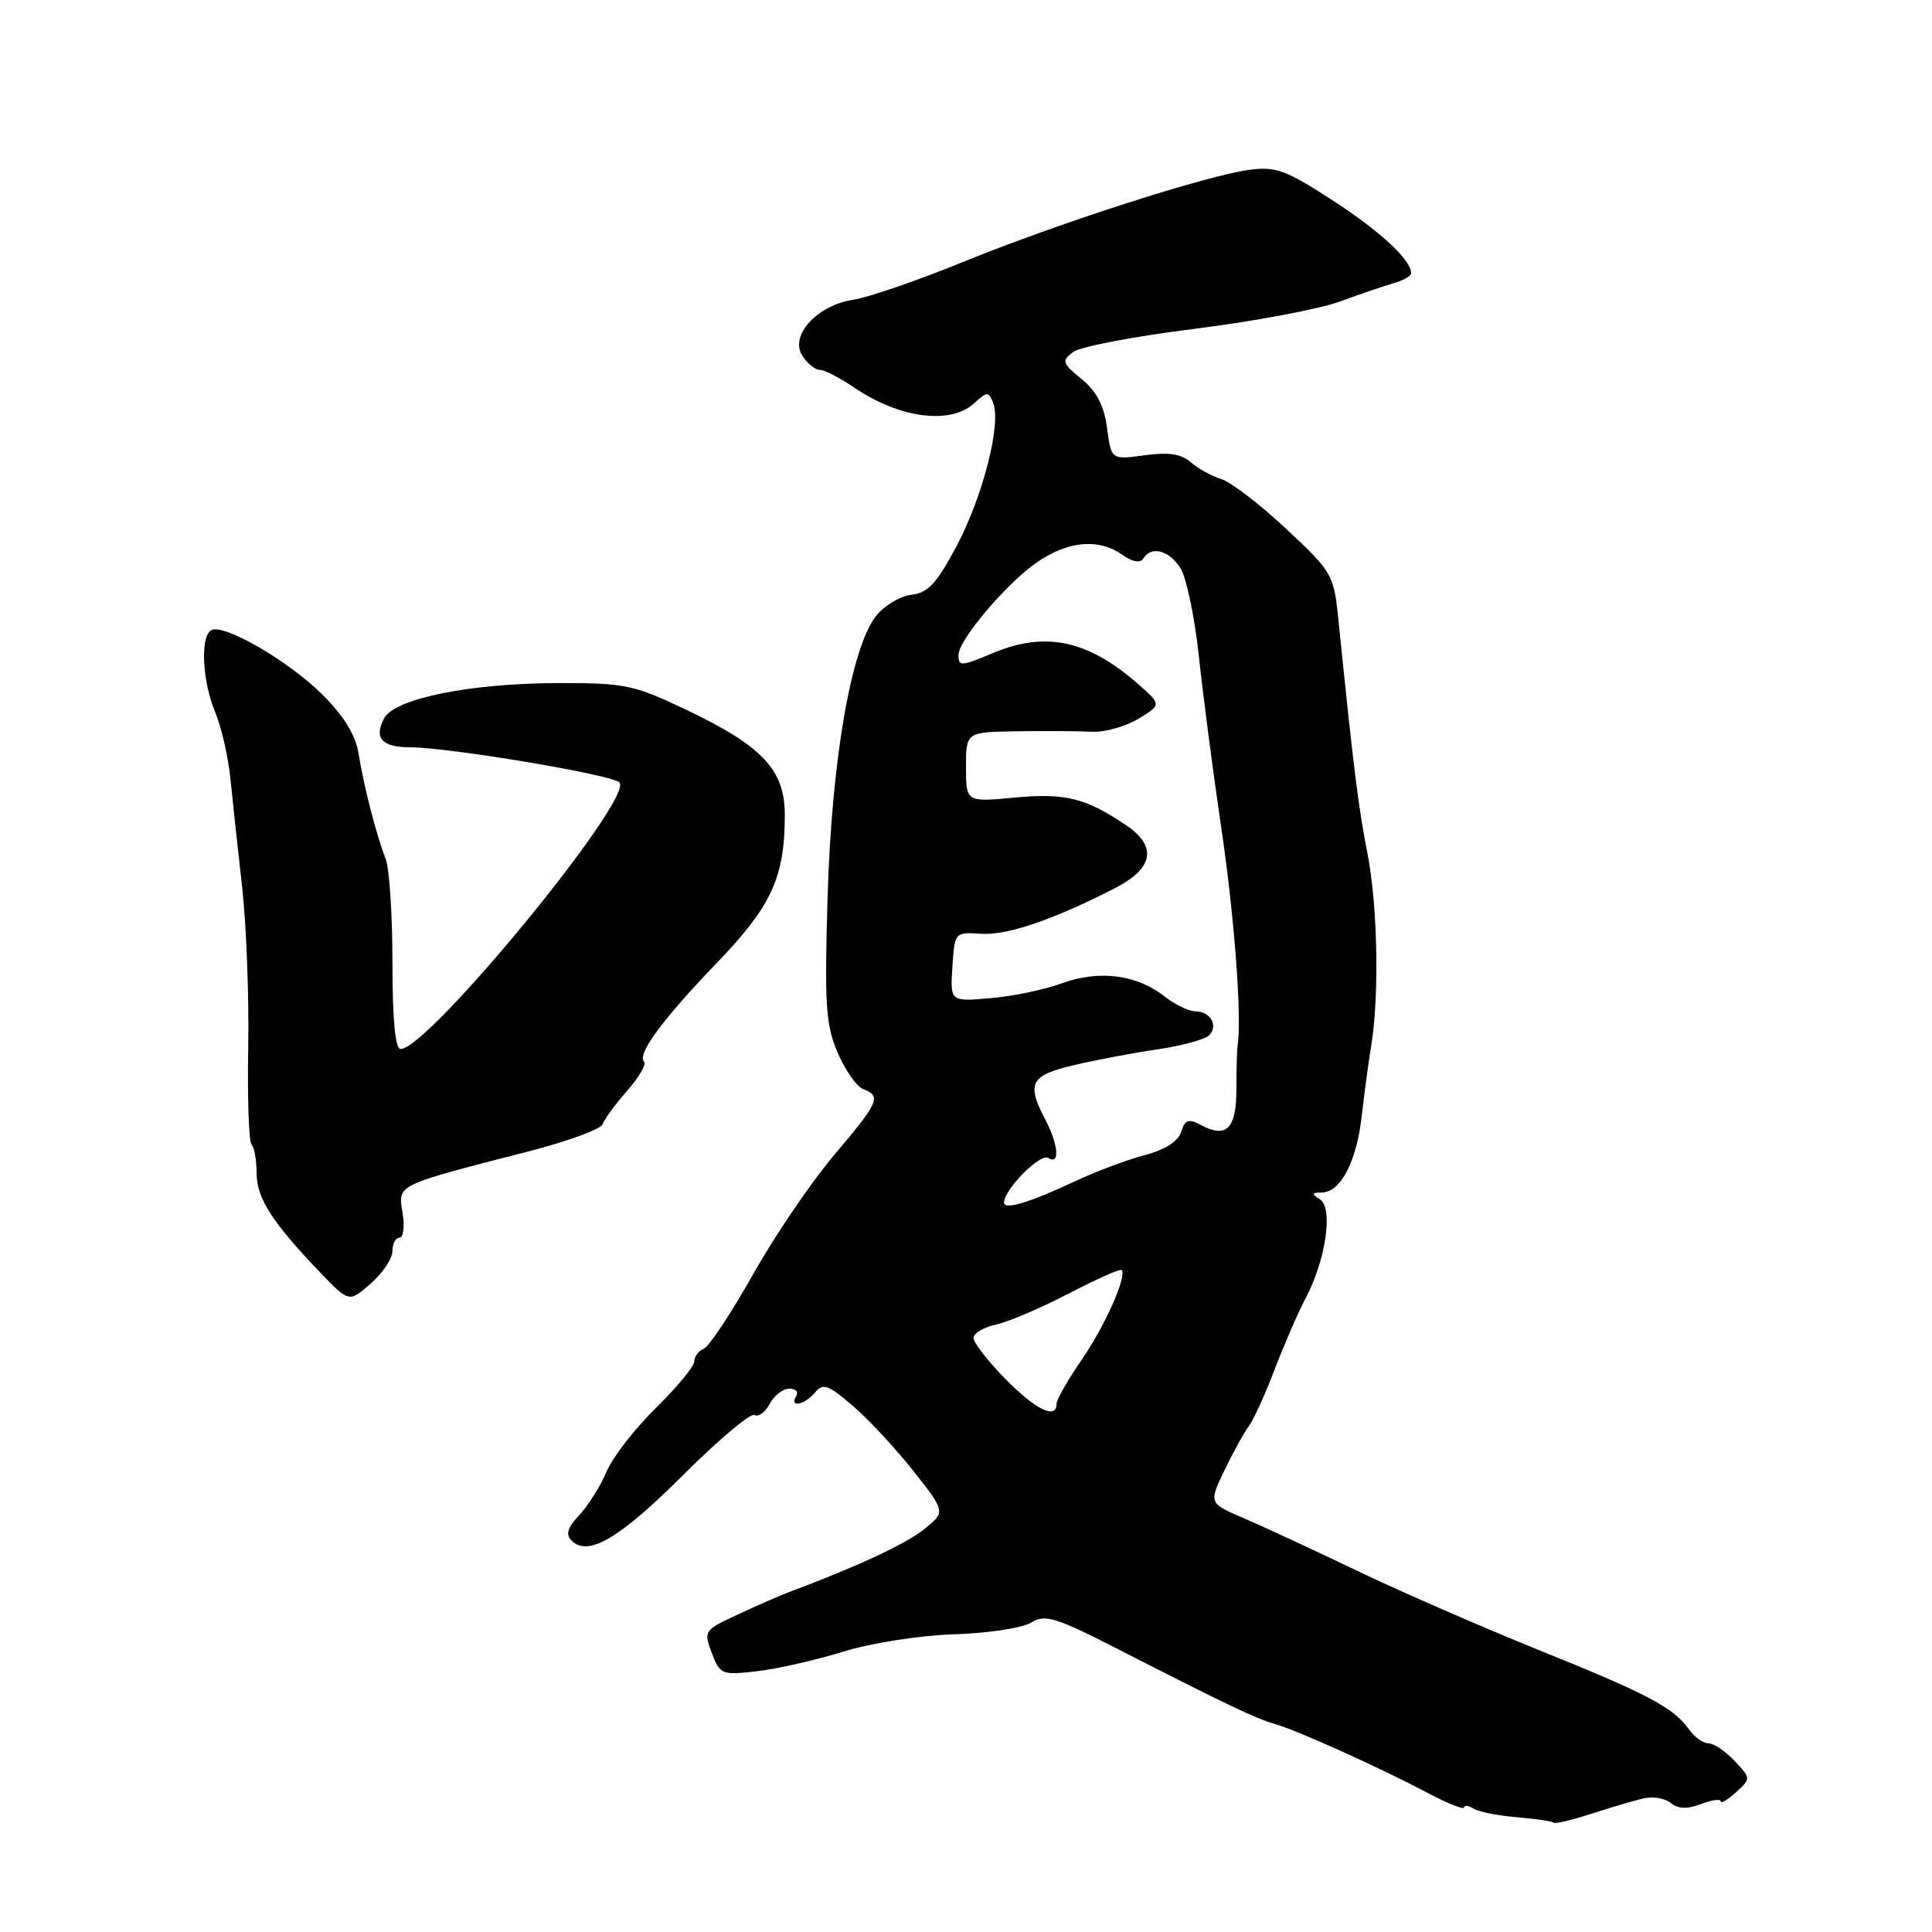 <?xml version="1.0" encoding="UTF-8" standalone="no"?>
<!DOCTYPE svg PUBLIC "-//W3C//DTD SVG 1.1//EN" "http://www.w3.org/Graphics/SVG/1.1/DTD/svg11.dtd" >
<svg xmlns="http://www.w3.org/2000/svg" xmlns:xlink="http://www.w3.org/1999/xlink" version="1.1" viewBox="0 0 256 256">
 <g >
 <path fill="currentColor"
d=" M 217.76 238.30 C 219.00 238.00 220.63 238.28 221.38 238.90 C 222.34 239.70 223.54 239.74 225.38 239.05 C 226.82 238.50 228.00 238.33 228.00 238.68 C 228.00 239.03 228.91 238.49 230.02 237.49 C 232.03 235.66 232.03 235.66 229.84 233.33 C 228.64 232.05 227.08 231.00 226.38 231.00 C 225.68 231.00 224.53 230.18 223.81 229.17 C 221.72 226.24 218.35 224.46 203.85 218.62 C 196.35 215.59 185.55 210.88 179.85 208.15 C 174.16 205.42 167.40 202.28 164.83 201.18 C 160.16 199.18 160.16 199.18 162.24 194.84 C 163.39 192.45 164.84 189.82 165.46 189.00 C 166.08 188.18 167.62 184.80 168.88 181.50 C 170.14 178.20 172.01 173.90 173.04 171.94 C 175.70 166.88 176.68 160.04 174.89 158.91 C 173.76 158.19 173.80 158.03 175.13 158.02 C 177.63 157.99 179.74 153.96 180.43 147.93 C 180.77 144.94 181.34 140.70 181.70 138.50 C 182.78 131.87 182.54 119.90 181.18 113.00 C 180.01 107.12 179.32 101.55 177.36 82.24 C 176.74 76.11 176.58 75.84 170.42 70.07 C 166.95 66.82 163.07 63.85 161.80 63.47 C 160.54 63.08 158.72 62.08 157.77 61.24 C 156.51 60.14 154.83 59.89 151.65 60.33 C 147.25 60.93 147.25 60.93 146.69 56.72 C 146.29 53.74 145.31 51.84 143.31 50.22 C 140.74 48.12 140.64 47.82 142.20 46.64 C 143.13 45.94 150.33 44.56 158.20 43.58 C 166.06 42.60 174.75 40.97 177.50 39.97 C 180.25 38.96 183.51 37.85 184.75 37.50 C 185.99 37.15 186.99 36.56 186.98 36.18 C 186.92 34.37 182.85 30.61 176.50 26.50 C 170.35 22.51 169.02 22.03 165.50 22.51 C 159.69 23.31 140.21 29.58 127.56 34.73 C 121.54 37.18 115.01 39.43 113.06 39.72 C 108.29 40.44 104.63 44.43 106.29 47.10 C 106.95 48.14 107.99 49.00 108.60 49.00 C 109.22 49.00 111.28 50.06 113.18 51.35 C 119.17 55.42 125.89 56.31 129.04 53.47 C 130.83 51.84 131.00 51.84 131.61 53.42 C 132.68 56.22 130.24 65.75 126.77 72.32 C 124.13 77.31 122.97 78.56 120.77 78.81 C 119.27 78.99 117.17 80.24 116.09 81.61 C 112.77 85.83 110.19 100.80 109.66 118.88 C 109.24 133.16 109.41 135.79 110.99 139.48 C 111.99 141.81 113.52 143.99 114.40 144.32 C 116.82 145.25 116.46 146.05 110.53 153.05 C 107.52 156.60 102.68 163.71 99.78 168.86 C 96.88 174.01 93.94 178.45 93.25 178.72 C 92.56 178.99 92.00 179.75 92.00 180.39 C 92.00 181.04 89.72 183.81 86.93 186.54 C 84.14 189.27 81.19 193.07 80.38 194.99 C 79.57 196.90 77.94 199.50 76.77 200.75 C 75.19 202.42 74.92 203.32 75.74 204.14 C 77.92 206.32 82.09 203.86 90.53 195.44 C 95.22 190.76 99.48 187.18 99.98 187.49 C 100.49 187.80 101.39 187.14 101.99 186.03 C 102.58 184.91 103.76 184.00 104.59 184.00 C 105.43 184.00 105.84 184.45 105.50 185.00 C 104.53 186.57 106.62 186.17 107.99 184.52 C 109.05 183.23 109.73 183.47 112.99 186.27 C 115.06 188.04 118.68 191.94 121.04 194.92 C 125.31 200.34 125.31 200.34 122.41 202.66 C 119.95 204.62 113.50 207.62 104.50 210.98 C 103.40 211.39 100.41 212.70 97.85 213.89 C 93.29 216.00 93.21 216.11 94.32 219.03 C 95.40 221.89 95.63 221.98 100.28 221.45 C 102.94 221.15 108.10 219.98 111.74 218.85 C 115.52 217.69 121.85 216.70 126.46 216.55 C 130.92 216.41 135.49 215.71 136.63 215.00 C 138.46 213.86 139.82 214.27 148.10 218.50 C 162.68 225.95 166.30 227.68 169.00 228.46 C 172.06 229.35 182.81 234.21 189.25 237.61 C 191.86 238.99 194.00 239.84 194.00 239.50 C 194.00 239.16 194.56 239.23 195.24 239.65 C 195.92 240.07 198.51 240.59 200.99 240.79 C 203.47 241.00 205.65 241.32 205.84 241.51 C 206.03 241.70 208.28 241.17 210.84 240.34 C 213.40 239.51 216.52 238.59 217.76 238.30 Z  M 52.00 165.78 C 52.00 164.80 52.42 164.00 52.94 164.00 C 53.45 164.00 53.63 162.51 53.34 160.69 C 52.73 156.92 52.29 157.13 69.98 152.58 C 75.19 151.24 79.63 149.62 79.84 148.97 C 80.06 148.33 81.52 146.34 83.09 144.55 C 84.67 142.75 85.68 141.01 85.34 140.68 C 84.37 139.70 87.80 135.06 95.07 127.50 C 102.25 120.03 103.98 116.24 103.99 107.99 C 104.00 102.05 101.05 98.88 91.10 94.13 C 84.00 90.74 82.87 90.50 74.00 90.51 C 62.33 90.53 52.31 92.55 50.91 95.17 C 49.51 97.78 50.58 99.00 54.31 99.02 C 59.58 99.04 81.04 102.64 82.07 103.67 C 84.09 105.69 56.76 139.00 53.09 139.00 C 52.37 139.00 52.00 135.16 52.00 127.55 C 52.00 121.25 51.60 115.06 51.10 113.80 C 49.84 110.56 48.19 104.14 47.52 99.89 C 47.14 97.43 45.61 94.92 42.73 92.05 C 38.21 87.54 29.55 82.54 27.96 83.52 C 26.51 84.42 26.81 90.30 28.52 94.38 C 29.35 96.38 30.26 100.37 30.54 103.26 C 30.83 106.14 31.52 112.55 32.08 117.50 C 32.64 122.45 33.01 132.01 32.89 138.75 C 32.77 145.49 32.97 151.31 33.34 151.67 C 33.70 152.03 34.00 153.73 34.00 155.44 C 34.00 158.74 36.05 161.95 42.37 168.55 C 46.25 172.60 46.25 172.60 49.12 170.08 C 50.71 168.69 52.00 166.75 52.00 165.78 Z  M 133.21 182.71 C 130.89 180.35 129.00 177.91 129.00 177.29 C 129.00 176.67 130.36 175.86 132.02 175.50 C 133.68 175.13 138.01 173.28 141.65 171.38 C 145.29 169.49 148.43 168.09 148.62 168.28 C 149.38 169.05 146.39 175.76 143.28 180.25 C 141.48 182.87 140.00 185.45 140.00 186.00 C 140.00 188.15 137.23 186.81 133.21 182.71 Z  M 133.04 159.32 C 133.11 157.54 137.84 152.79 138.89 153.43 C 140.47 154.41 140.27 151.74 138.51 148.36 C 135.99 143.54 136.52 142.51 142.25 141.15 C 145.14 140.46 150.13 139.52 153.35 139.05 C 156.57 138.58 159.66 137.74 160.22 137.18 C 161.49 135.91 160.37 134.00 158.35 134.00 C 157.51 134.00 155.69 133.11 154.31 132.03 C 150.63 129.13 145.63 128.50 140.71 130.29 C 138.39 131.14 134.12 132.03 131.20 132.27 C 125.90 132.72 125.90 132.72 126.20 128.11 C 126.50 123.52 126.51 123.50 130.00 123.73 C 133.47 123.96 139.59 121.87 147.75 117.68 C 152.84 115.07 153.37 112.16 149.25 109.37 C 143.89 105.74 141.16 105.06 134.48 105.68 C 128.00 106.29 128.00 106.29 128.00 101.64 C 128.00 97.00 128.00 97.00 134.75 96.90 C 138.46 96.84 142.90 96.87 144.62 96.96 C 146.33 97.06 149.13 96.28 150.83 95.25 C 153.92 93.37 153.92 93.37 150.78 90.62 C 144.18 84.83 138.55 83.62 131.65 86.50 C 127.30 88.32 127.00 88.34 127.01 86.75 C 127.03 84.76 133.50 77.15 137.47 74.46 C 141.60 71.65 145.58 71.32 148.71 73.51 C 150.08 74.47 151.10 74.65 151.49 74.01 C 152.55 72.30 154.88 72.89 156.40 75.25 C 157.20 76.49 158.31 81.78 158.86 87.00 C 159.42 92.22 160.77 102.58 161.87 110.00 C 163.57 121.51 164.57 134.94 163.99 138.50 C 163.90 139.05 163.83 141.67 163.83 144.31 C 163.83 149.56 162.52 150.89 159.15 149.08 C 157.48 148.19 157.03 148.35 156.51 149.98 C 156.11 151.24 154.37 152.35 151.69 153.06 C 149.39 153.66 145.25 155.21 142.50 156.50 C 136.31 159.40 132.99 160.39 133.04 159.32 Z "/>
</g>
</svg>